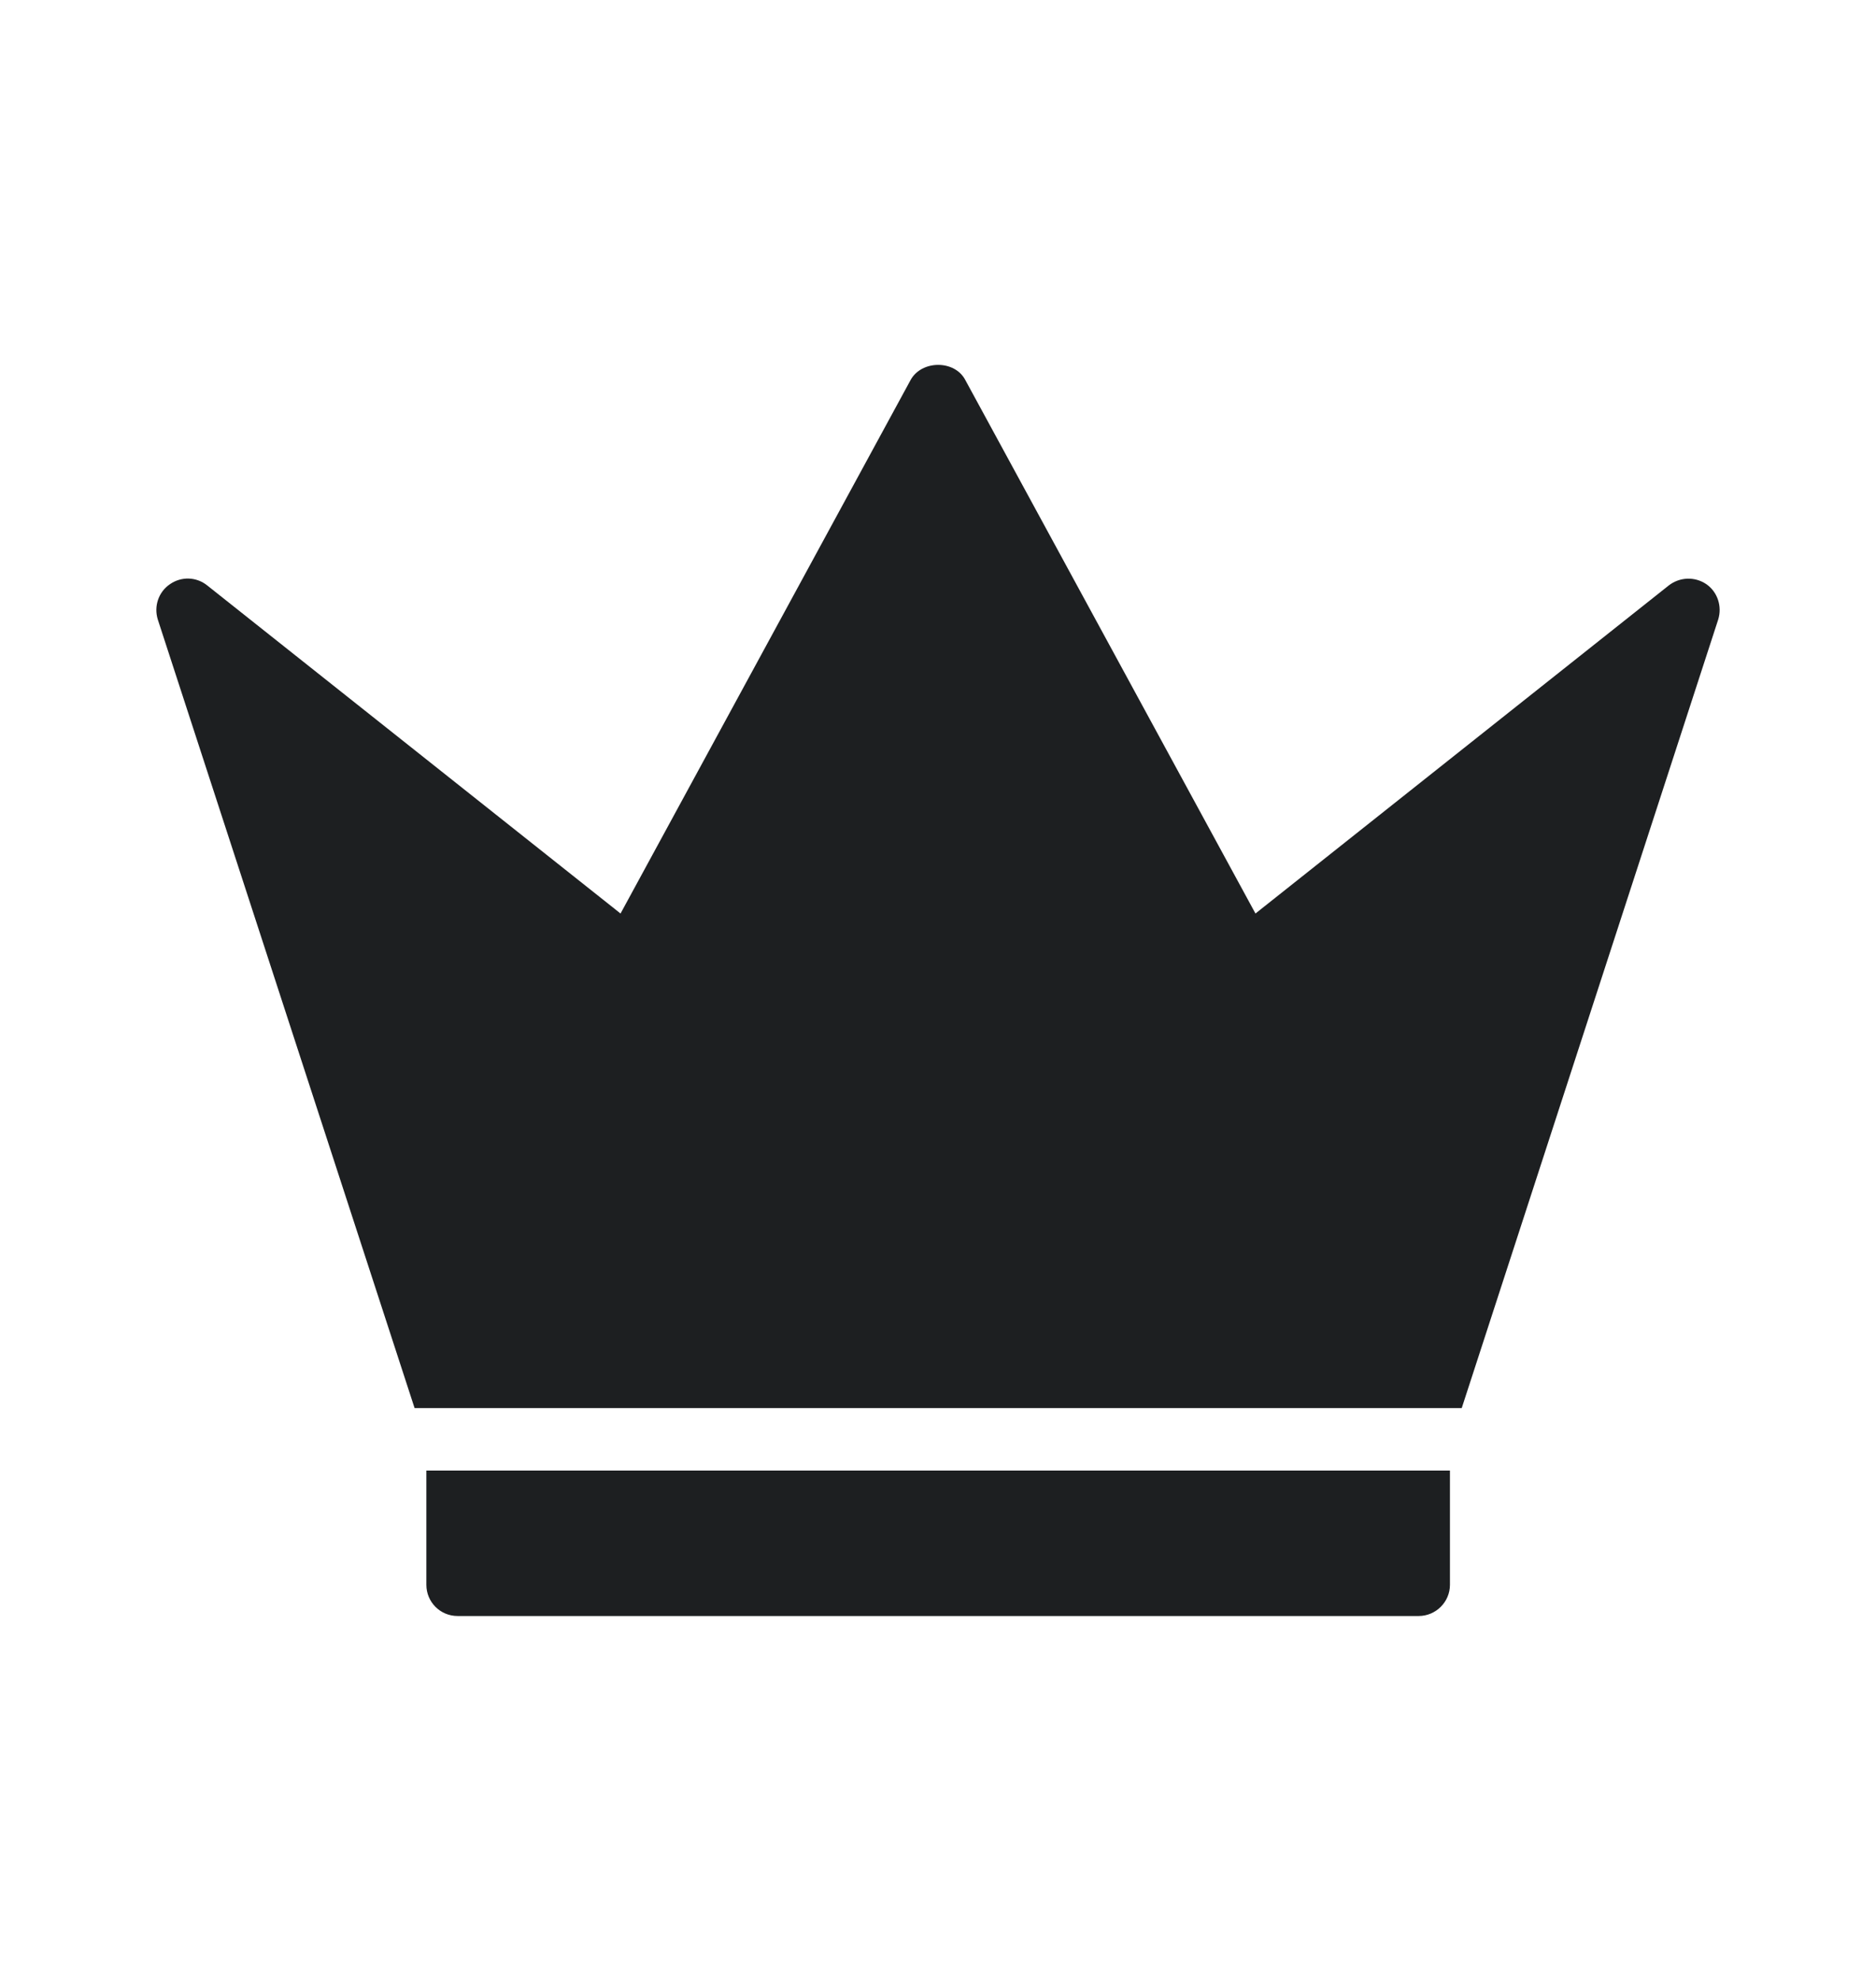 <svg width="18" height="19" viewBox="0 0 18 19" fill="none" xmlns="http://www.w3.org/2000/svg">
<path d="M4.091 15.201C4.091 15.365 4.223 15.5 4.391 15.5H13.612C13.777 15.5 13.912 15.365 13.912 15.201V14.105H4.091V15.201ZM16.372 5.603C16.261 5.528 16.117 5.534 16.012 5.615L12.046 8.762L9.262 3.645C9.16 3.45 8.842 3.453 8.737 3.645L5.954 8.762L1.988 5.615C1.883 5.531 1.739 5.528 1.631 5.603C1.52 5.678 1.475 5.816 1.514 5.942L3.978 13.506H14.025L16.486 5.942C16.525 5.816 16.48 5.678 16.372 5.603Z" fill="#1D1F21"/>
</svg>
